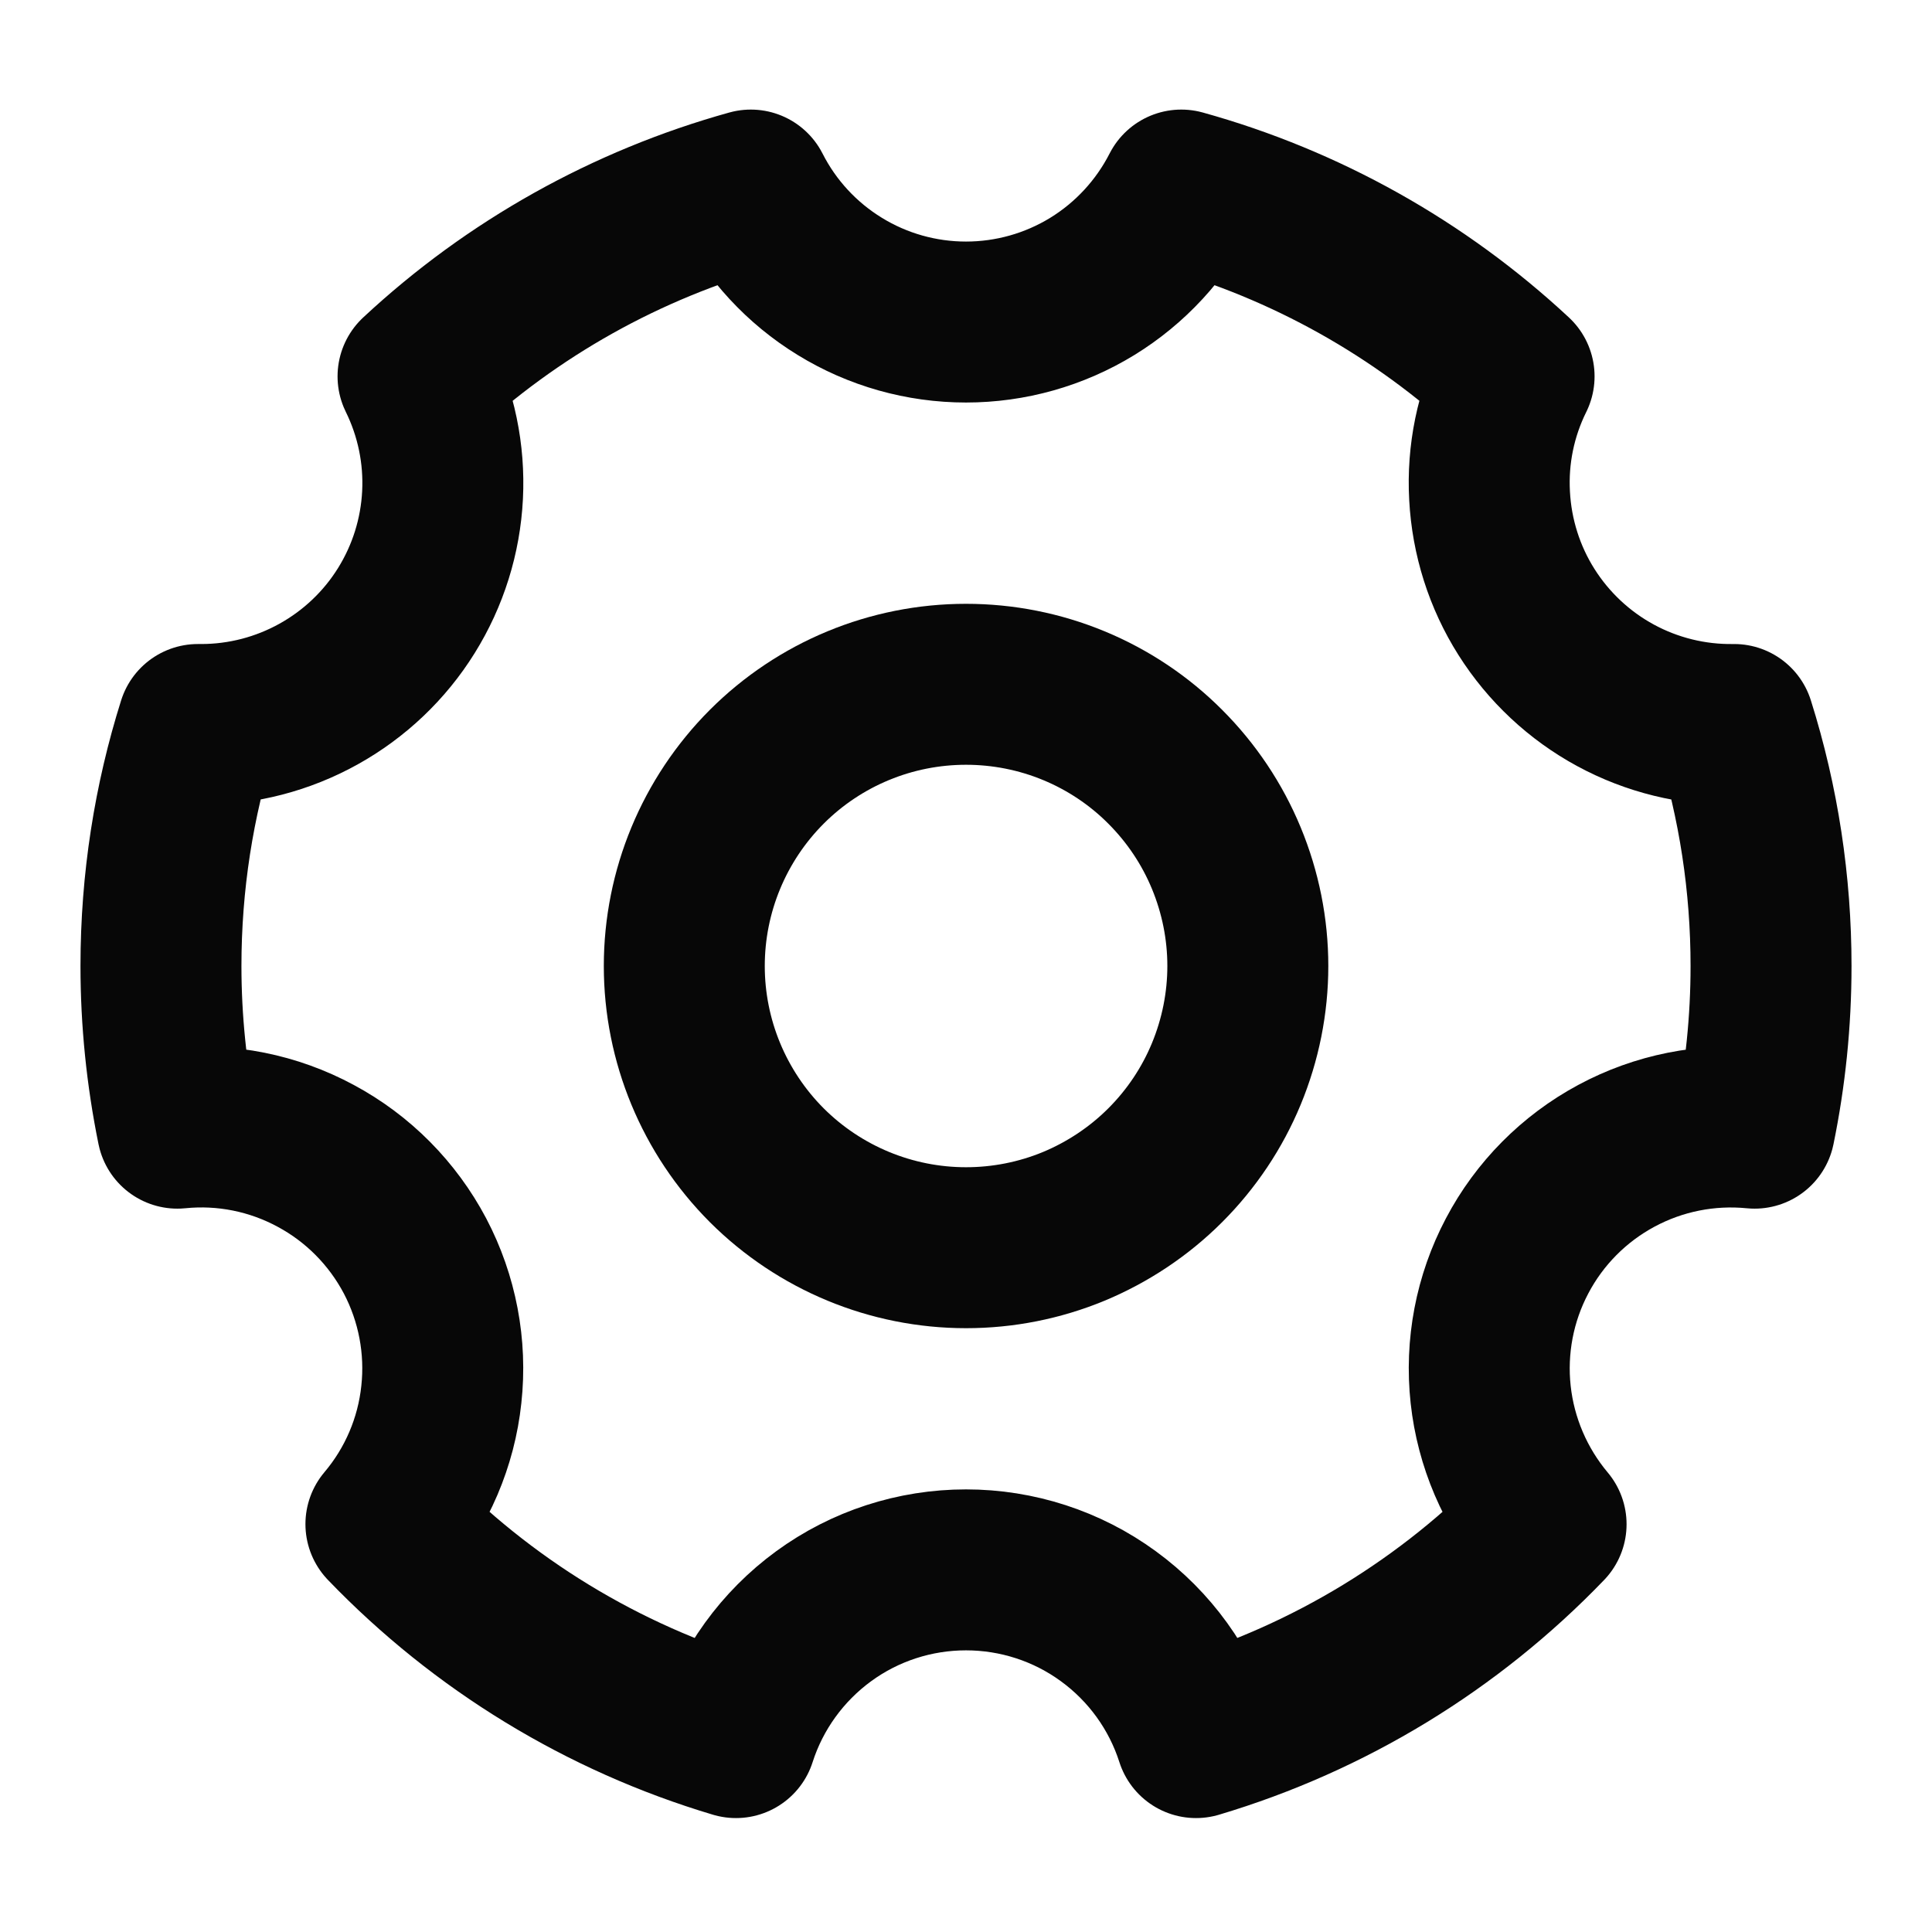 <svg width="16" height="16" viewBox="0 0 16 16" fill="none" xmlns="http://www.w3.org/2000/svg">
    <g clip-path="url(#clip0_99_2381)">
        <path
            d="M6.095 14.39C4.992 14.061 3.994 13.452 3.196 12.622C3.453 12.318 3.613 11.944 3.655 11.548C3.698 11.153 3.622 10.753 3.437 10.401C3.251 10.049 2.965 9.76 2.614 9.572C2.264 9.383 1.865 9.303 1.469 9.343C1.379 8.901 1.333 8.451 1.333 8C1.333 7.303 1.44 6.631 1.639 6H1.667C2.007 6 2.341 5.913 2.638 5.748C2.935 5.583 3.186 5.345 3.365 5.057C3.545 4.768 3.648 4.439 3.665 4.099C3.682 3.76 3.612 3.422 3.462 3.117C4.243 2.389 5.189 1.86 6.218 1.574C6.385 1.903 6.64 2.179 6.955 2.372C7.269 2.565 7.631 2.667 8 2.667C8.369 2.667 8.731 2.565 9.046 2.372C9.36 2.179 9.615 1.903 9.783 1.574C10.812 1.86 11.757 2.389 12.539 3.117C12.387 3.424 12.317 3.764 12.336 4.106C12.354 4.448 12.459 4.78 12.642 5.069C12.825 5.358 13.079 5.596 13.38 5.759C13.681 5.922 14.019 6.005 14.361 6C14.565 6.647 14.667 7.322 14.667 8C14.667 8.46 14.62 8.909 14.531 9.343C14.135 9.304 13.737 9.383 13.386 9.572C13.036 9.76 12.749 10.049 12.564 10.401C12.378 10.753 12.302 11.153 12.345 11.549C12.388 11.944 12.548 12.318 12.804 12.623C12.007 13.452 11.008 14.061 9.905 14.39C9.776 13.987 9.522 13.635 9.179 13.385C8.837 13.135 8.424 13.001 8 13.001C7.576 13.001 7.163 13.135 6.821 13.385C6.479 13.635 6.224 13.987 6.095 14.39Z"
            stroke="#070707" stroke-width="1.333" stroke-linejoin="round" />
        <path
            d="M8 10.333C8.307 10.333 8.61 10.273 8.893 10.156C9.176 10.038 9.434 9.866 9.65 9.65C9.867 9.433 10.039 9.176 10.156 8.893C10.273 8.61 10.334 8.306 10.334 8C10.334 7.693 10.273 7.39 10.156 7.107C10.039 6.824 9.867 6.567 9.65 6.35C9.434 6.133 9.176 5.961 8.893 5.844C8.61 5.727 8.307 5.667 8 5.667C7.381 5.667 6.788 5.912 6.35 6.35C5.913 6.788 5.667 7.381 5.667 8C5.667 8.619 5.913 9.212 6.35 9.65C6.788 10.087 7.381 10.333 8 10.333Z"
            stroke="#070707" stroke-width="1.333" stroke-linejoin="round" />
    </g>
    <defs>
        <clipPath id="clip0_99_2381">
            <rect width="16" height="16" fill="white" />
        </clipPath>
    </defs>
</svg>